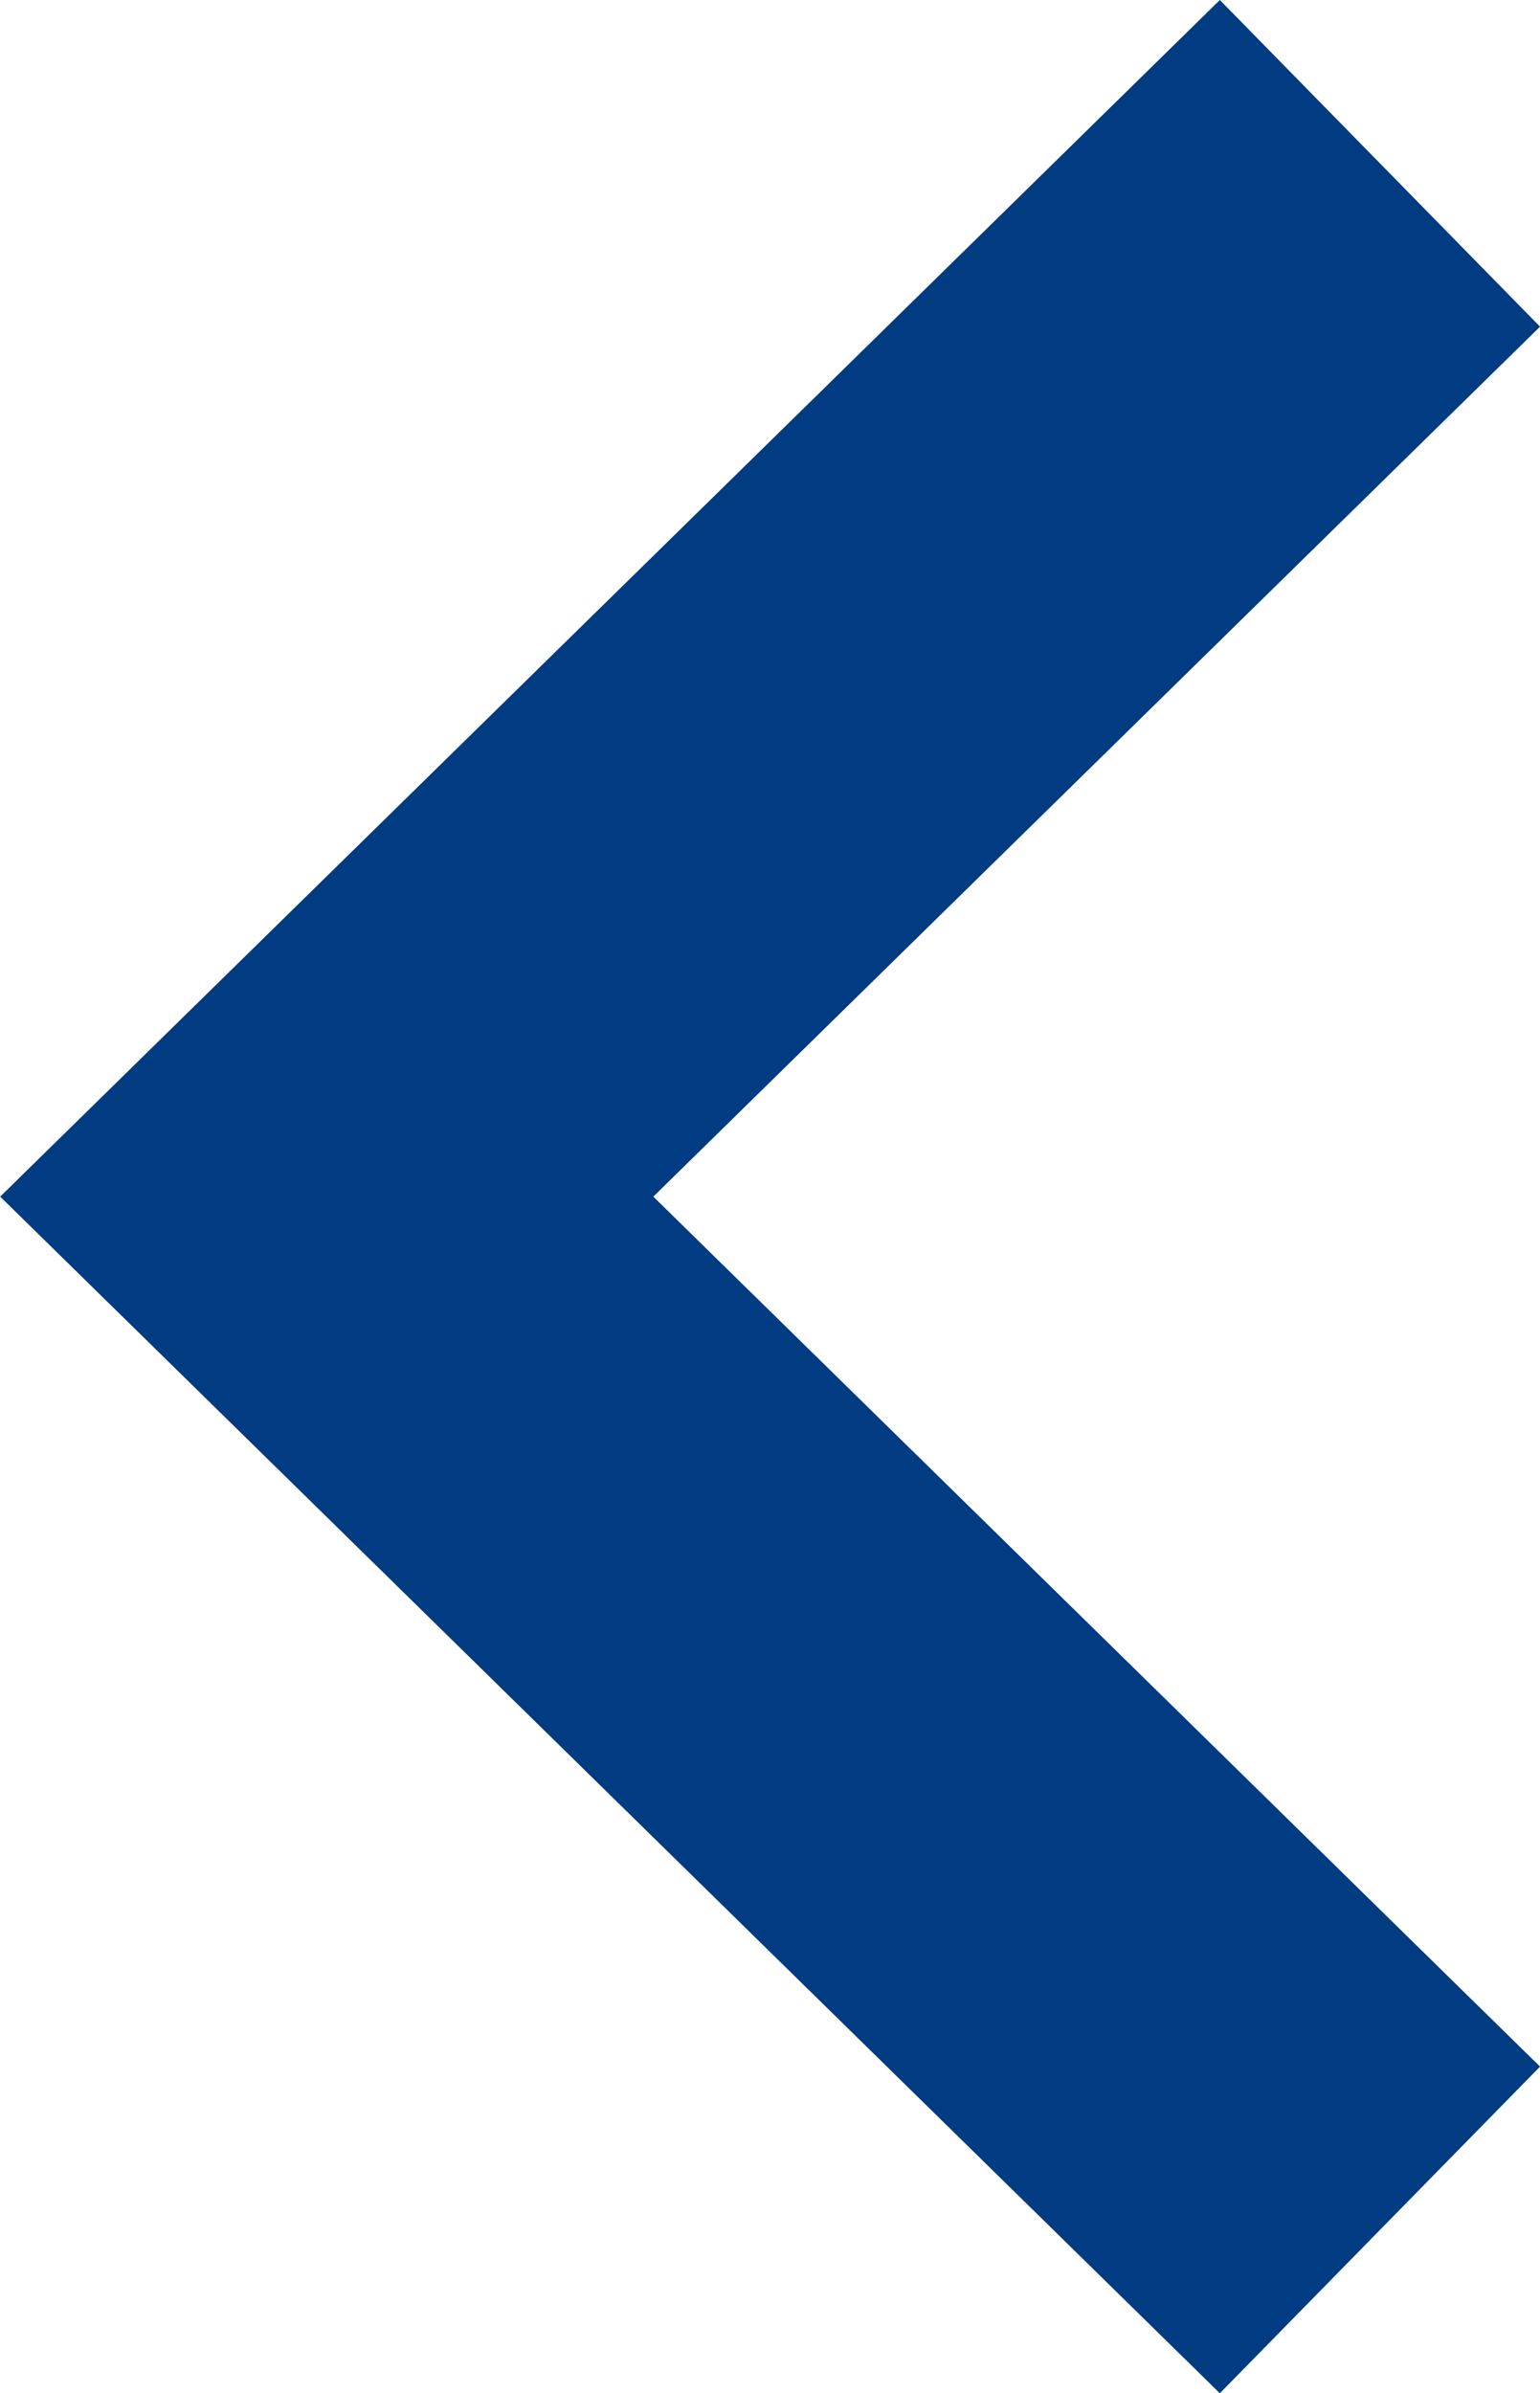 <svg xmlns="http://www.w3.org/2000/svg" width="6.735" height="10.462" viewBox="0 0 6.735 10.462">
  <path id="Path_43123" data-name="Path 43123" d="M0,4.606,4.517,0,9.034,4.606" transform="translate(1.429 9.748) rotate(-90)" fill="none" stroke="#013b82" stroke-width="2"/>
</svg>
